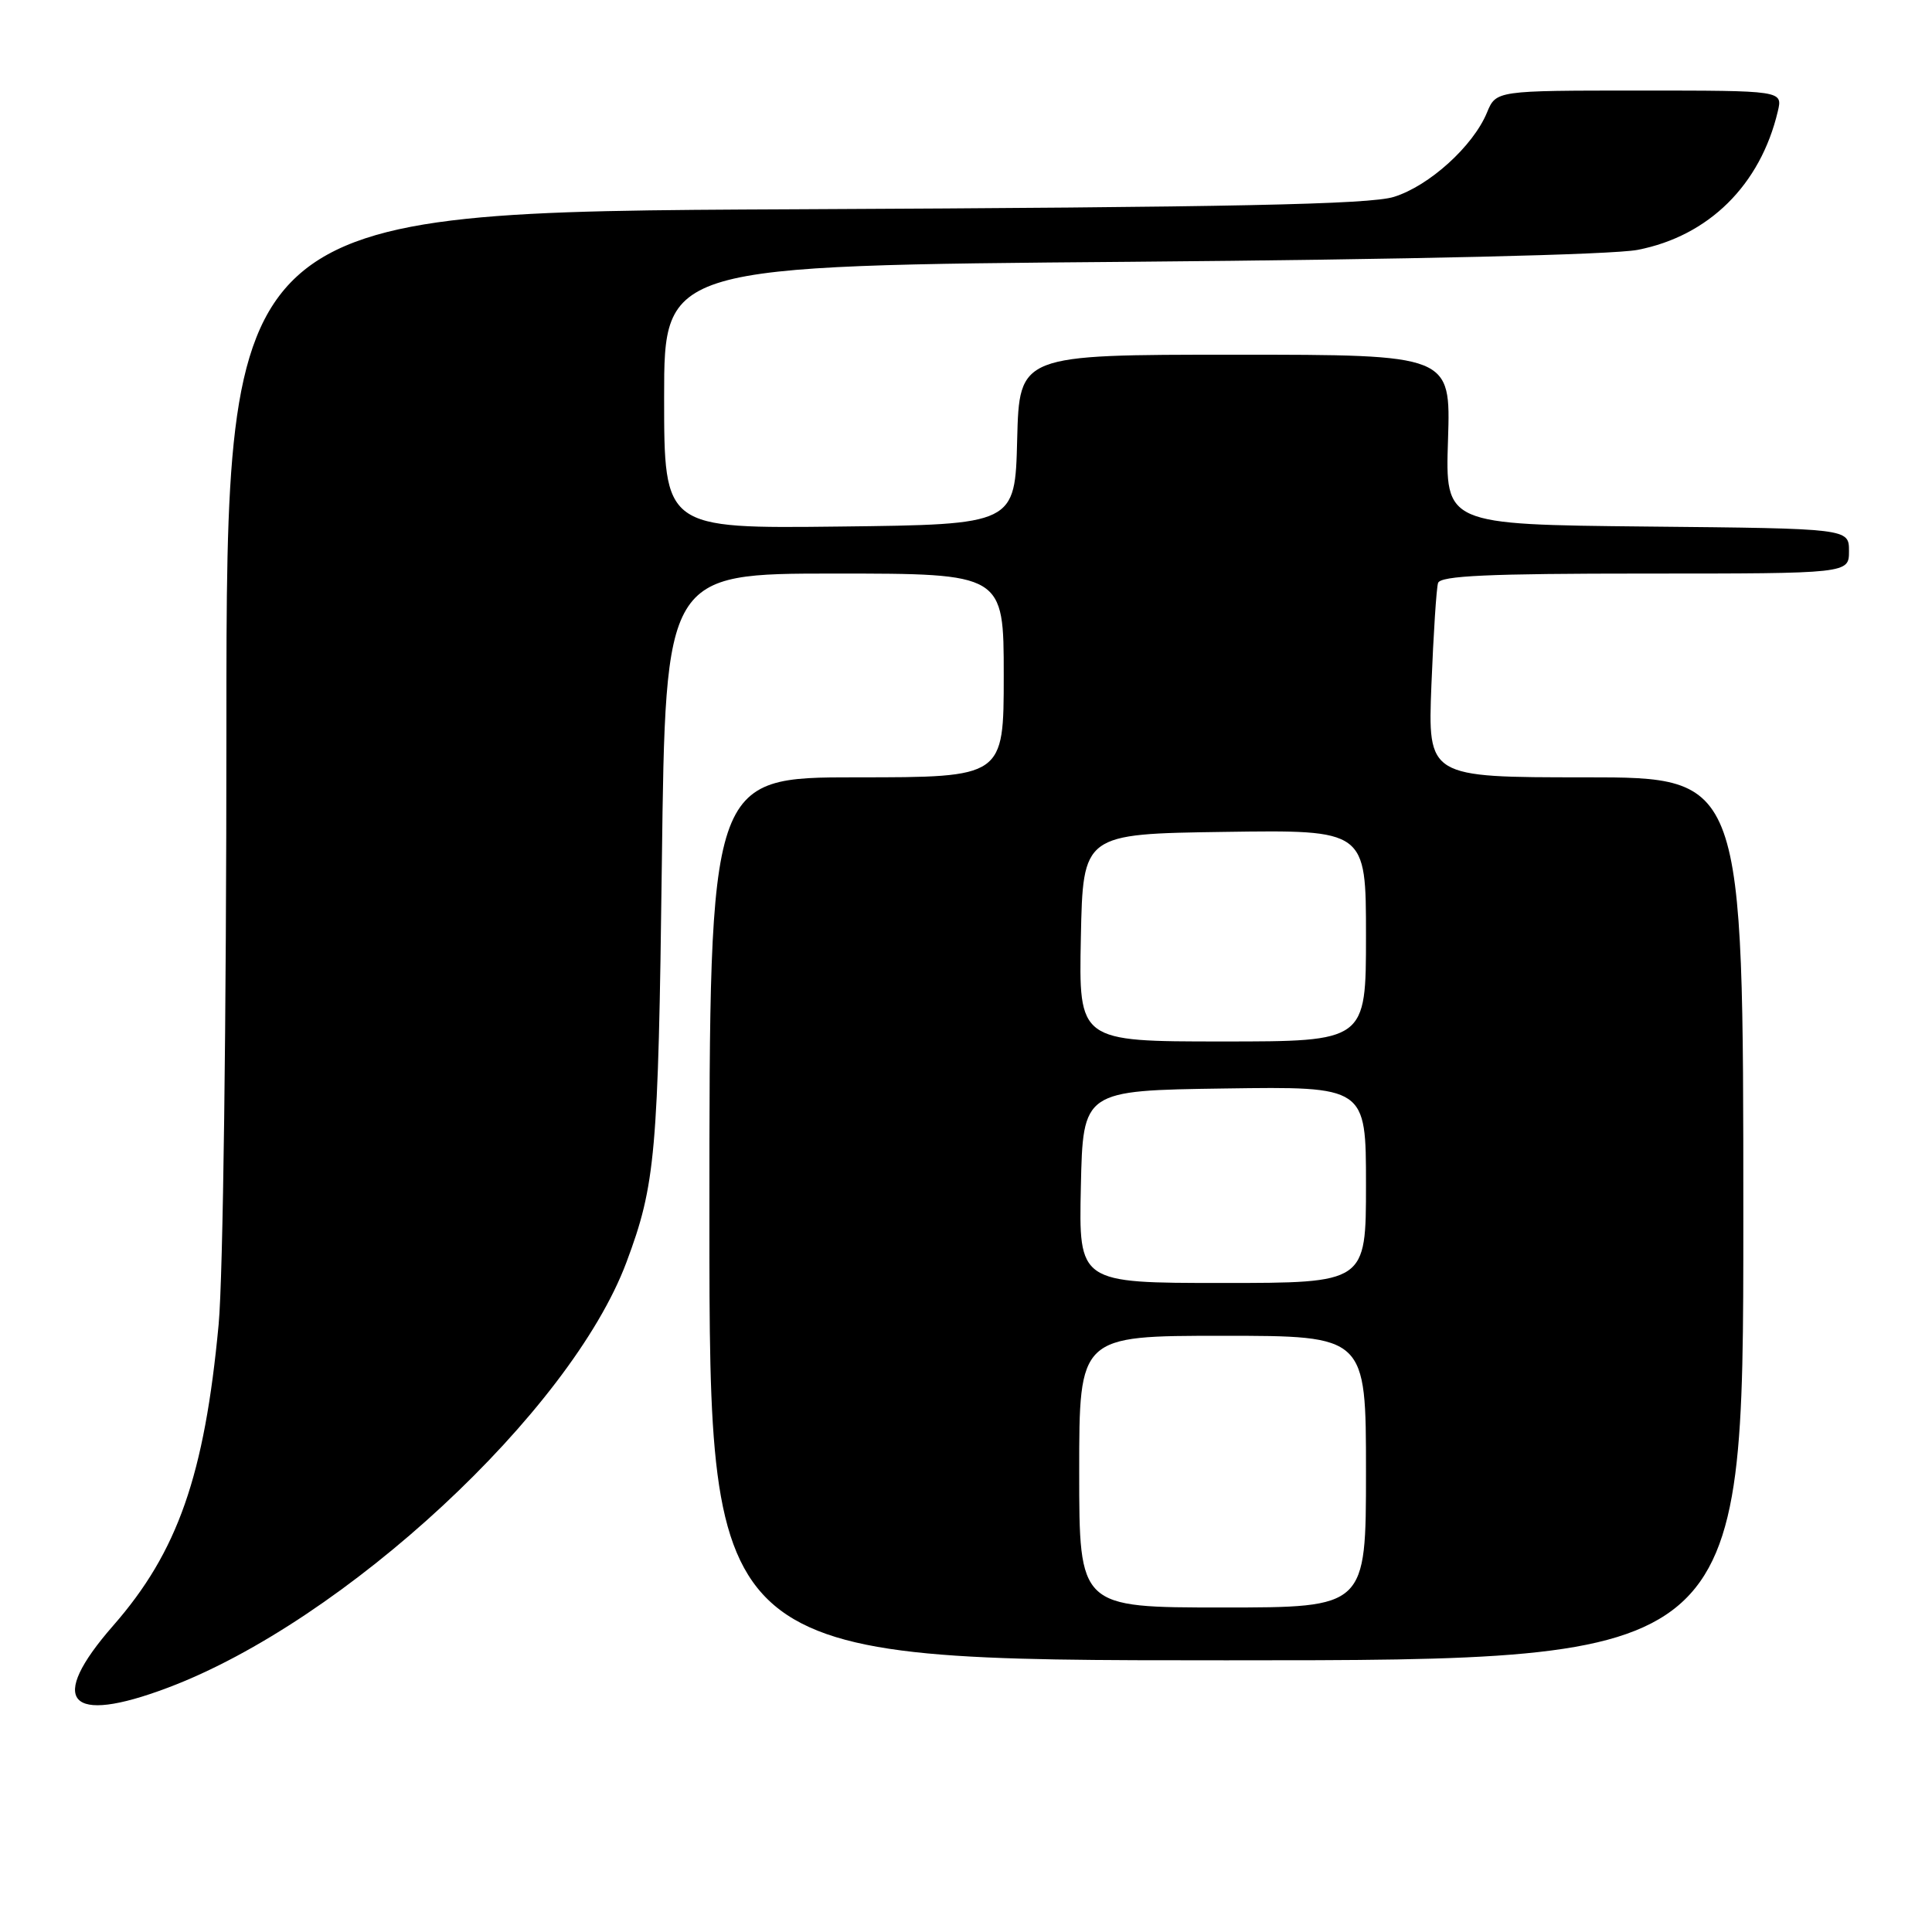 <?xml version="1.0" encoding="UTF-8" standalone="no"?>
<!DOCTYPE svg PUBLIC "-//W3C//DTD SVG 1.1//EN" "http://www.w3.org/Graphics/SVG/1.1/DTD/svg11.dtd" >
<svg xmlns="http://www.w3.org/2000/svg" xmlns:xlink="http://www.w3.org/1999/xlink" version="1.1" viewBox="0 0 256 256">
 <g >
 <path fill="currentColor"
d=" M 22.24 223.63 C 45.65 214.82 75.61 187.02 83.01 167.25 C 86.86 156.95 87.22 152.93 87.70 114.25 C 88.18 76.00 88.18 76.00 110.59 76.00 C 133.00 76.00 133.00 76.00 133.00 89.50 C 133.00 103.00 133.00 103.00 113.50 103.00 C 94.00 103.00 94.00 103.00 94.00 161.50 C 94.00 220.00 94.00 220.00 162.50 220.00 C 231.00 220.00 231.00 220.00 231.00 161.50 C 231.00 103.00 231.00 103.00 210.09 103.00 C 189.19 103.00 189.19 103.00 189.67 90.75 C 189.94 84.01 190.33 77.94 190.55 77.25 C 190.85 76.29 197.22 76.00 217.97 76.00 C 245.00 76.00 245.00 76.00 245.00 73.02 C 245.00 70.03 245.00 70.03 218.25 69.77 C 191.50 69.50 191.50 69.50 191.87 58.25 C 192.23 47.00 192.23 47.00 163.65 47.00 C 135.07 47.00 135.07 47.00 134.78 58.25 C 134.50 69.50 134.50 69.50 111.25 69.77 C 88.00 70.04 88.00 70.04 88.00 52.62 C 88.00 35.20 88.00 35.20 149.75 34.69 C 186.97 34.38 213.68 33.75 216.99 33.11 C 226.41 31.28 233.26 24.52 235.57 14.75 C 236.22 12.00 236.22 12.00 217.23 12.00 C 198.24 12.00 198.24 12.00 197.03 14.92 C 195.19 19.37 189.37 24.64 184.69 26.09 C 181.46 27.09 163.34 27.46 105.25 27.73 C 30.00 28.08 30.00 28.08 30.00 96.29 C 30.00 135.27 29.56 169.21 28.97 175.50 C 27.10 195.49 23.55 205.64 15.00 215.40 C 6.22 225.44 9.01 228.62 22.24 223.63 Z  M 143.00 195.00 C 143.00 177.00 143.00 177.00 162.00 177.00 C 181.00 177.00 181.00 177.00 181.00 195.00 C 181.00 213.00 181.00 213.00 162.00 213.00 C 143.00 213.00 143.00 213.00 143.00 195.00 Z  M 143.22 157.25 C 143.50 144.50 143.50 144.50 162.25 144.23 C 181.00 143.96 181.00 143.96 181.00 156.98 C 181.00 170.00 181.00 170.00 161.97 170.00 C 142.94 170.00 142.94 170.00 143.22 157.25 Z  M 143.22 124.25 C 143.50 110.50 143.50 110.50 162.25 110.23 C 181.00 109.96 181.00 109.96 181.00 123.98 C 181.00 138.00 181.00 138.00 161.97 138.00 C 142.94 138.00 142.94 138.00 143.22 124.25 Z "/>
</g>
</svg>